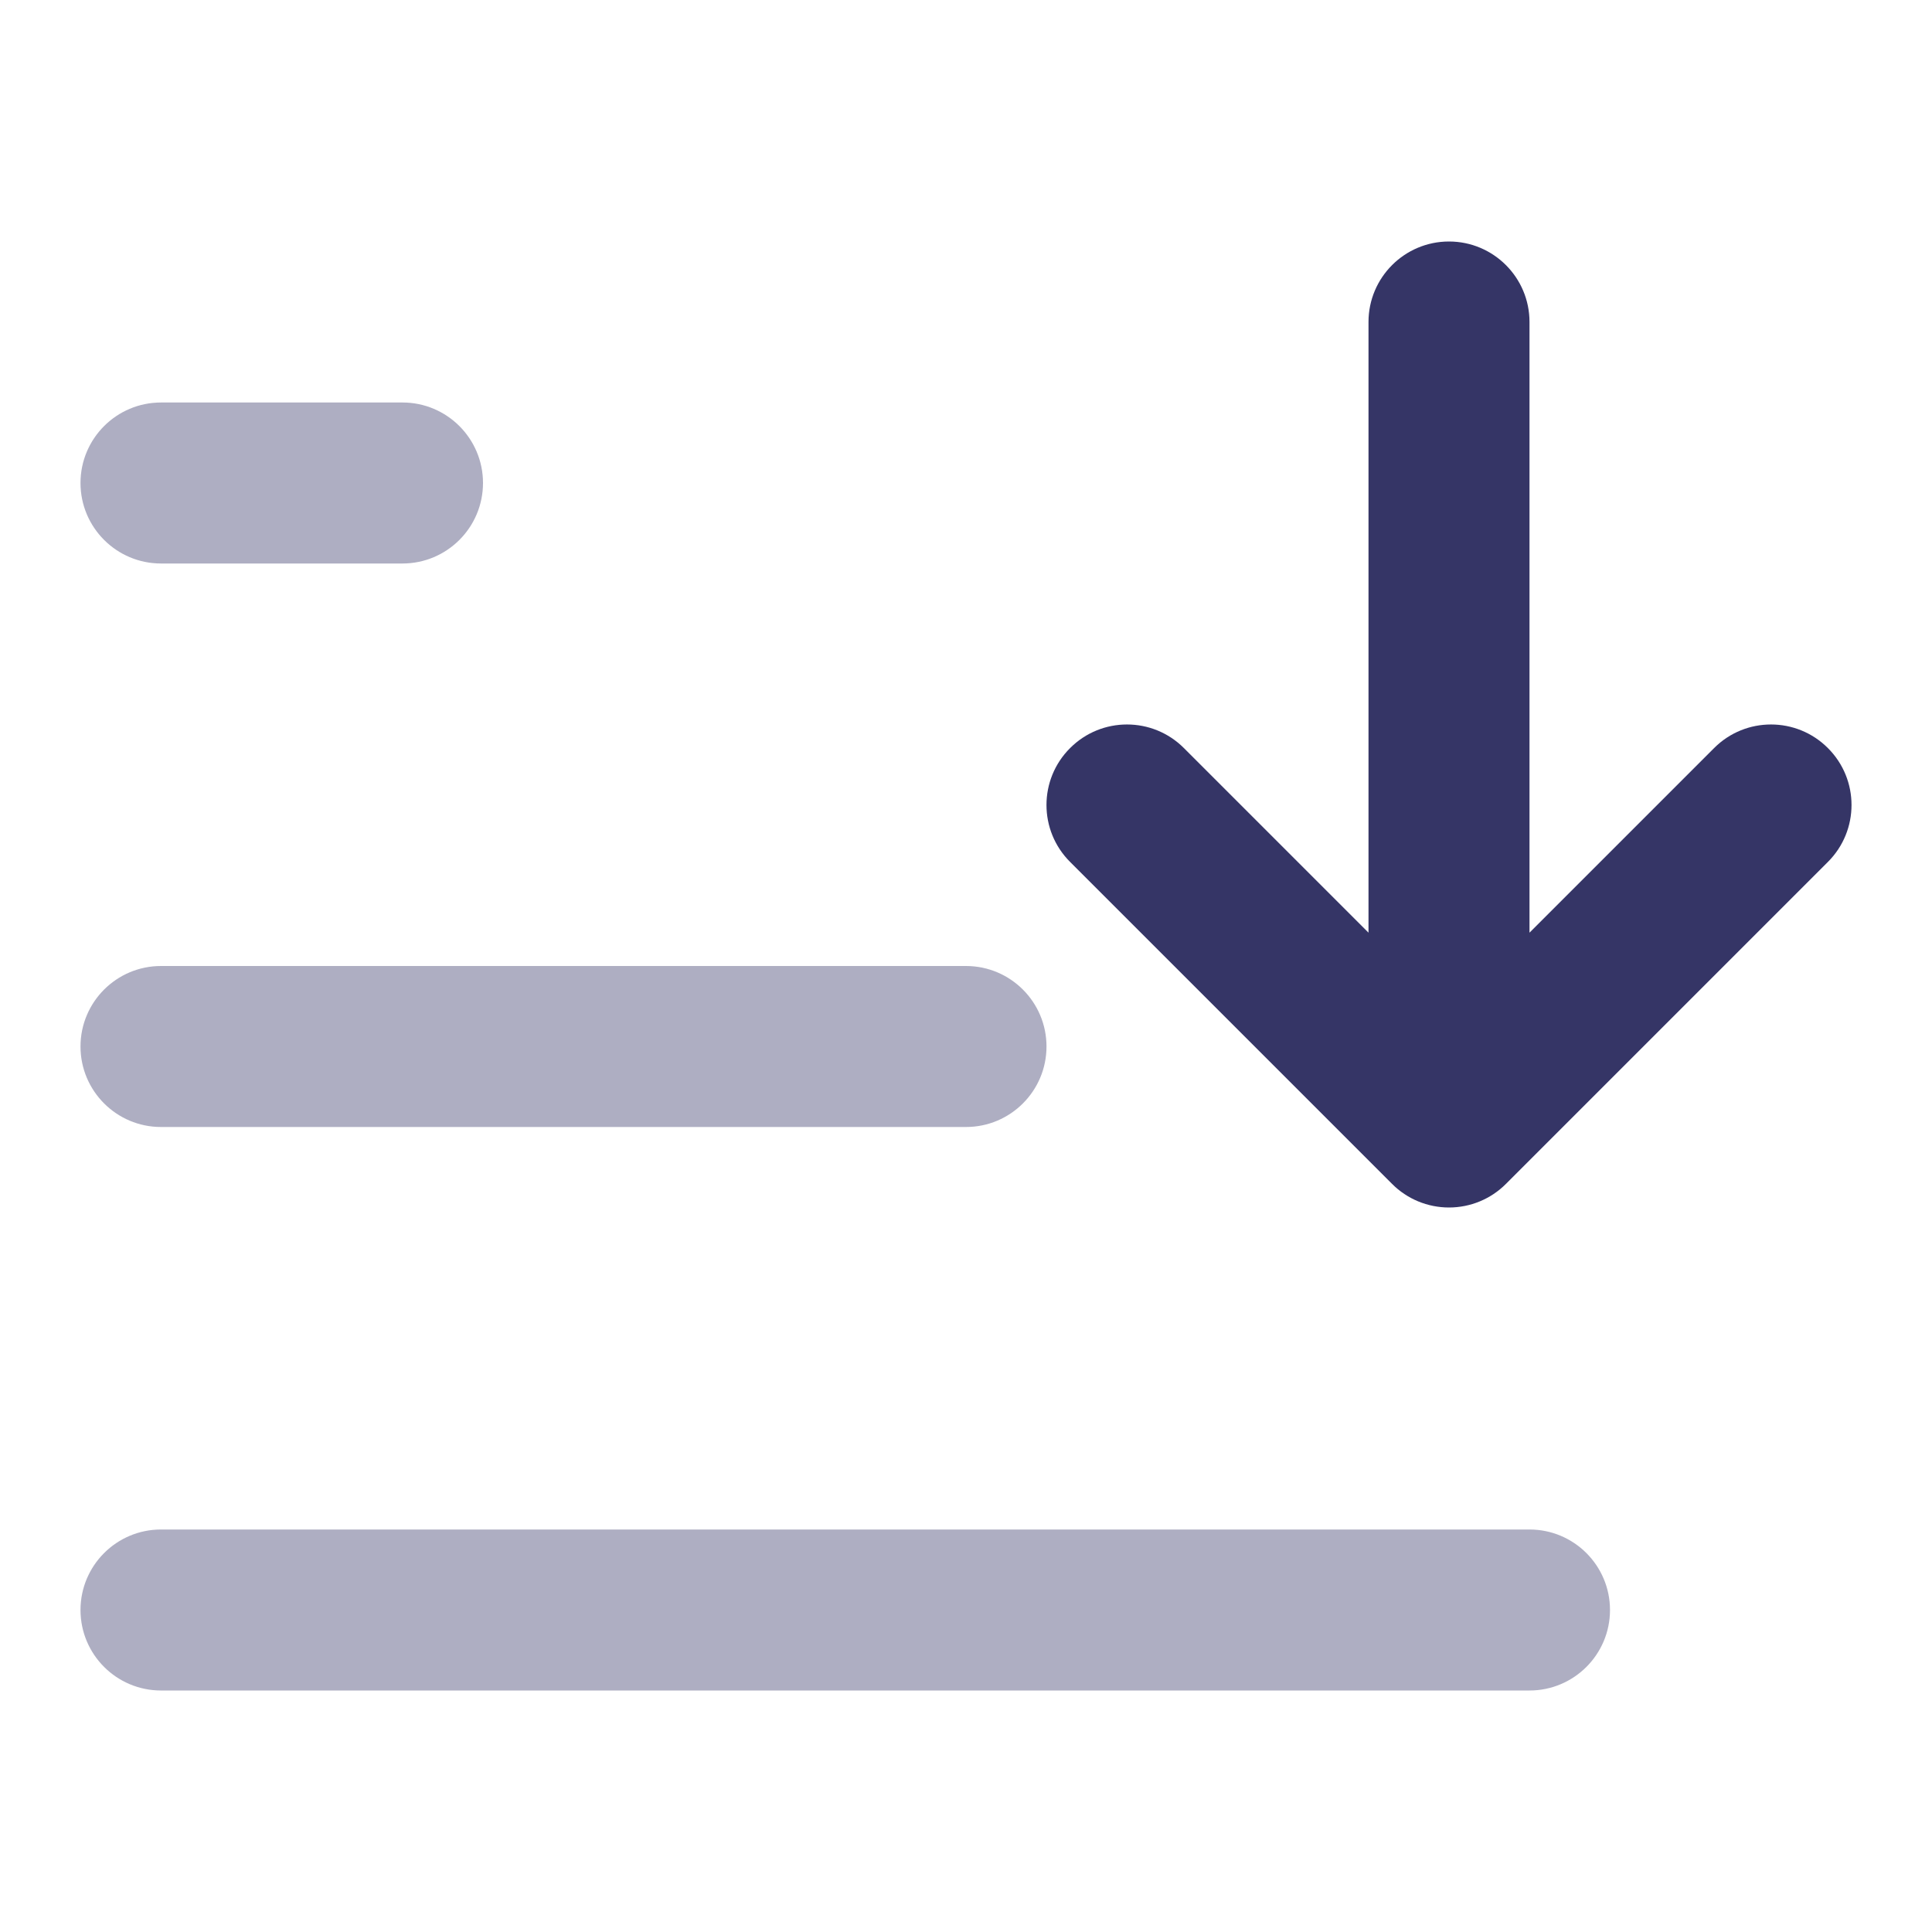 <svg width="24" height="24" viewBox="0 0 24 24" fill="none" xmlns="http://www.w3.org/2000/svg">
<g opacity="0.4">
<path d="M5 5C5.552 5 6 5.448 6 6C6 6.552 5.552 7 5 7H2C1.448 7 1 6.552 1 6C1 5.448 1.448 5 2 5H5Z" fill="#353566"/>
<path d="M13 13C13 12.448 12.552 12 12 12H2C1.448 12 1 12.448 1 13C1 13.552 1.448 14 2 14H12C12.552 14 13 13.552 13 13Z" fill="#353566"/>
<path d="M20 20C20 19.448 19.552 19 19 19H2C1.448 19 1 19.448 1 20C1 20.552 1.448 21 2 21H19C19.552 21 20 20.552 20 20Z" fill="#353566"/>
</g>
<path d="M17 11.586L14.707 9.293C14.317 8.902 13.683 8.902 13.293 9.293C12.902 9.683 12.902 10.317 13.293 10.707L17.293 14.707C17.48 14.895 17.735 15 18 15C18.265 15 18.52 14.895 18.707 14.707L22.707 10.707C23.098 10.317 23.098 9.683 22.707 9.293C22.317 8.902 21.683 8.902 21.293 9.293L19 11.586L19 4C19 3.448 18.552 3 18 3C17.448 3 17 3.448 17 4L17 11.586Z" fill="#353566"/>
</svg>
